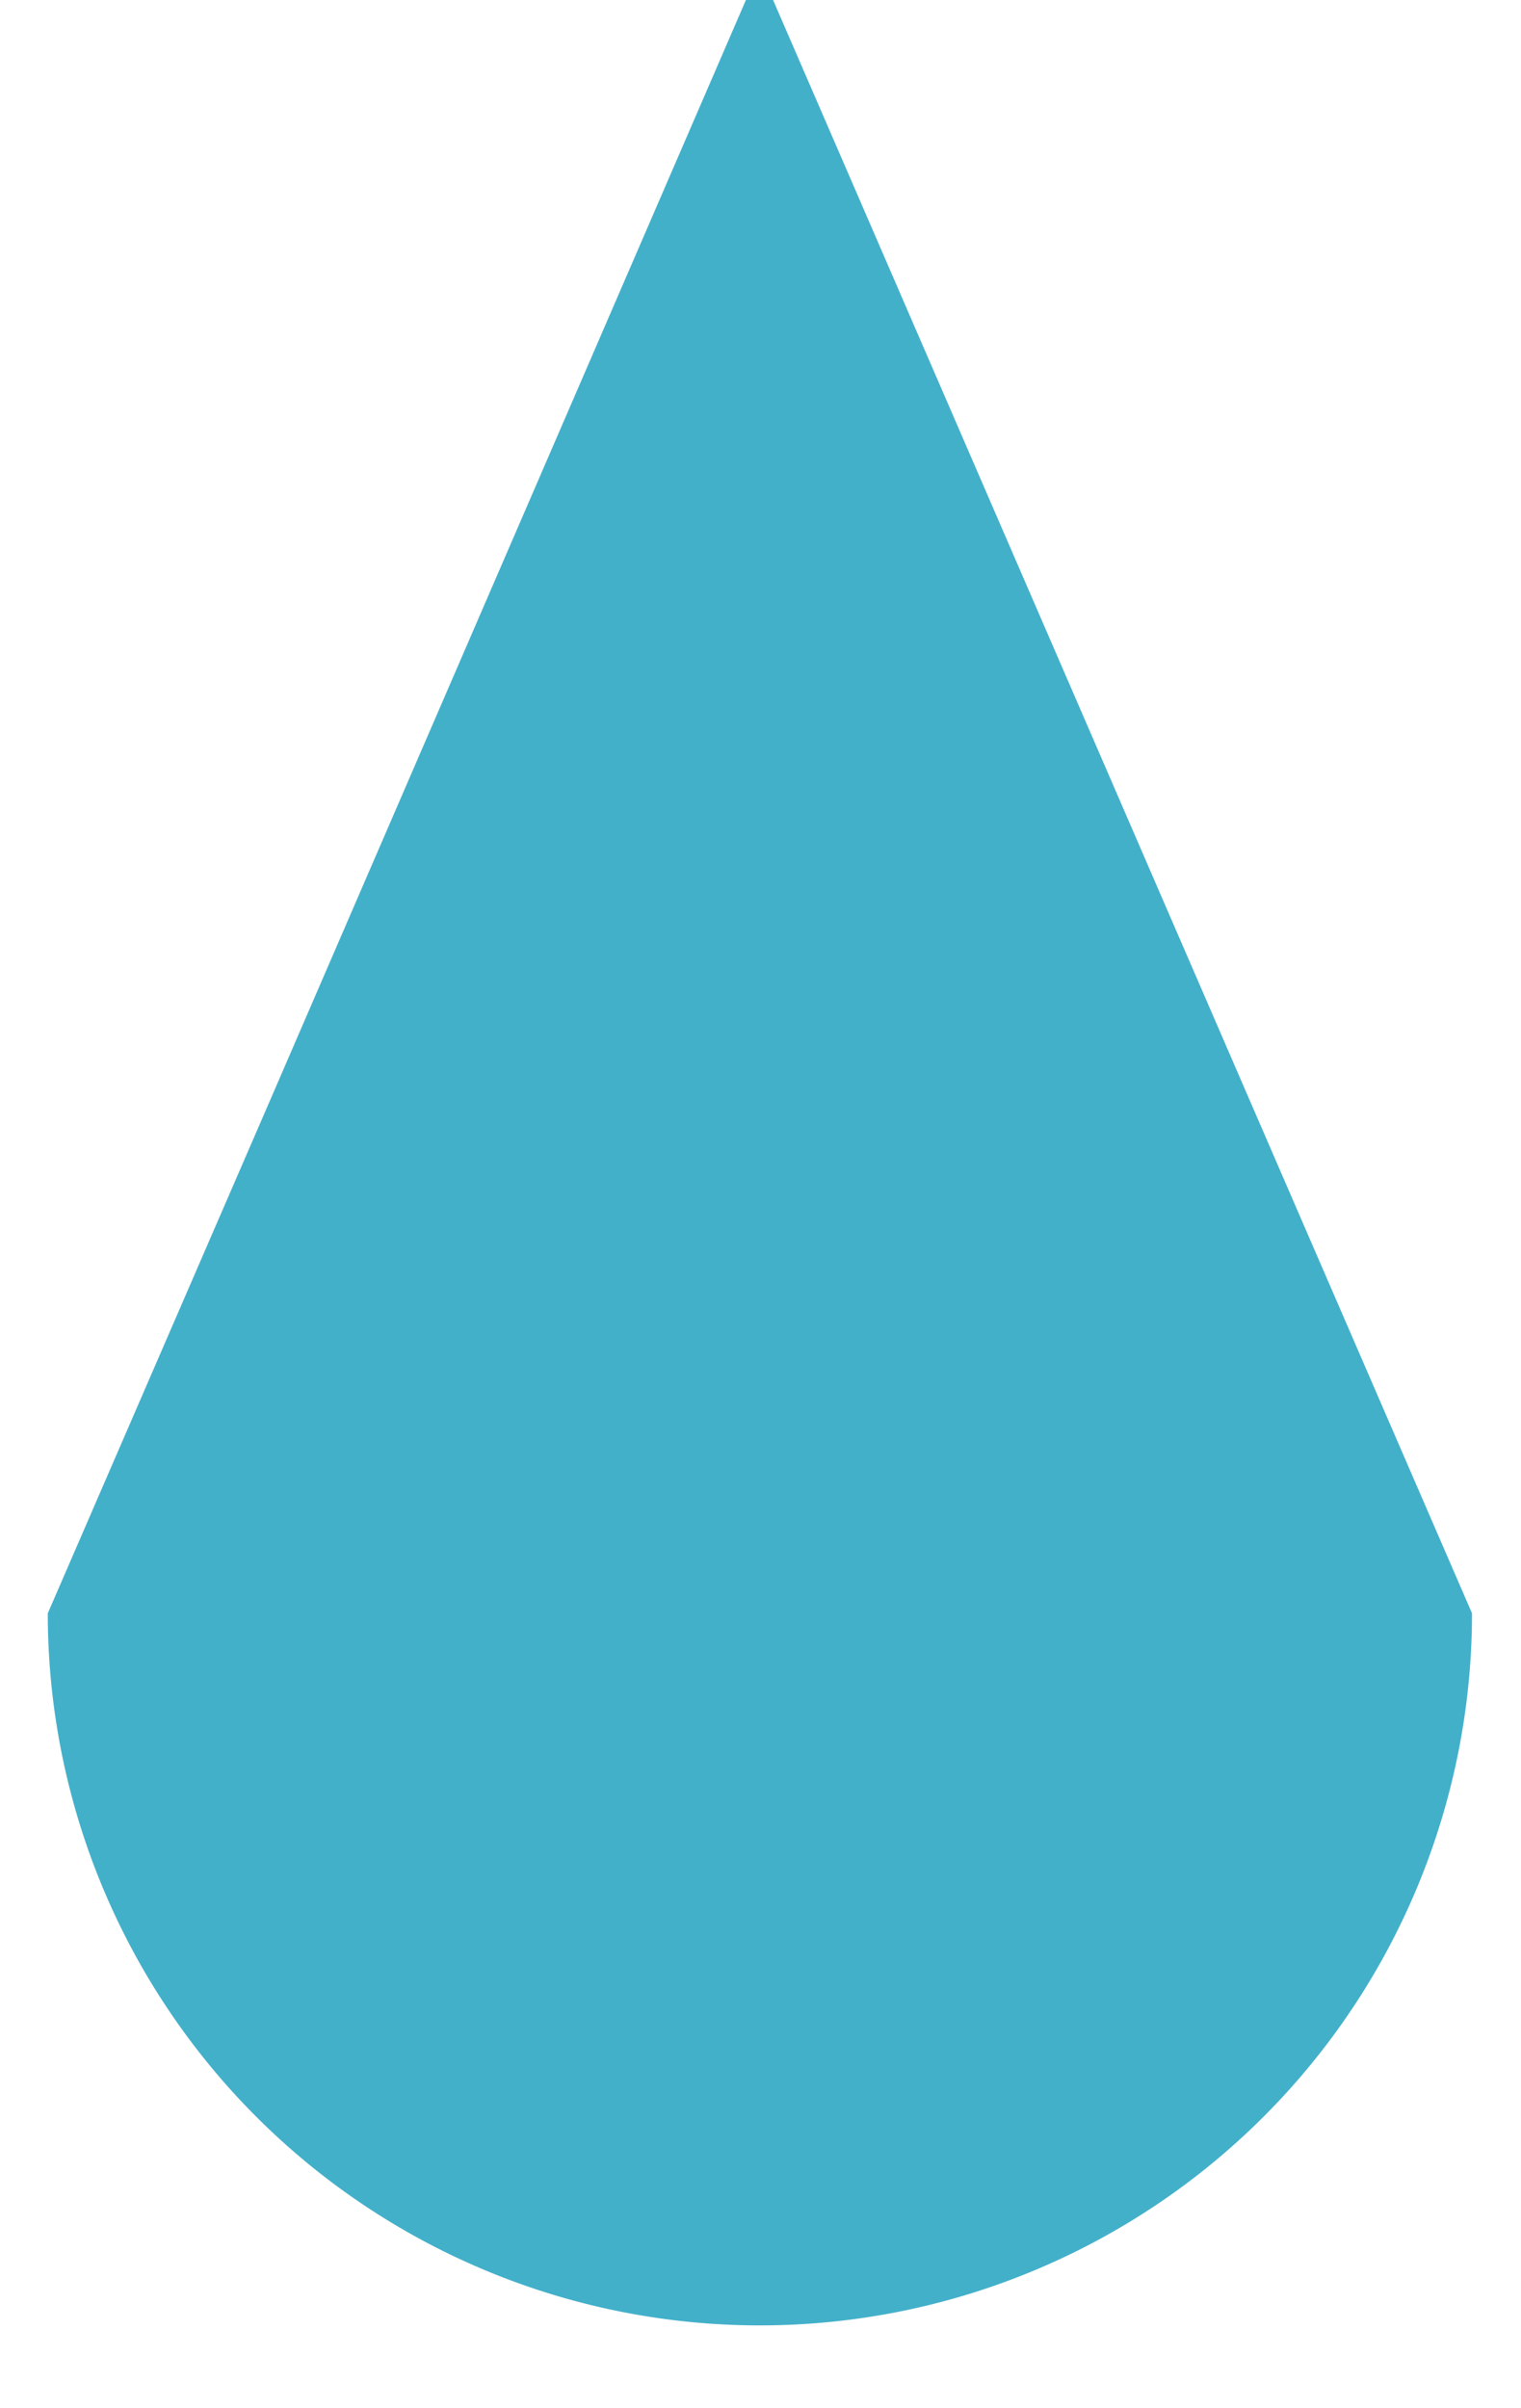 <svg width="24" height="38" xmlns="http://www.w3.org/2000/svg">
 <g>
  <defs>
   <style>.cls-1{fill:#43b0ca;}</style>
  </defs>
  <path d="m19.699,17.315l-7.715,-17.81l-7.702,17.81l-3.528,8.142a11.23,11.23 0 0 0 22.473,0l-3.528,-8.142z" class="cls-1"/>
 </g>
</svg>
